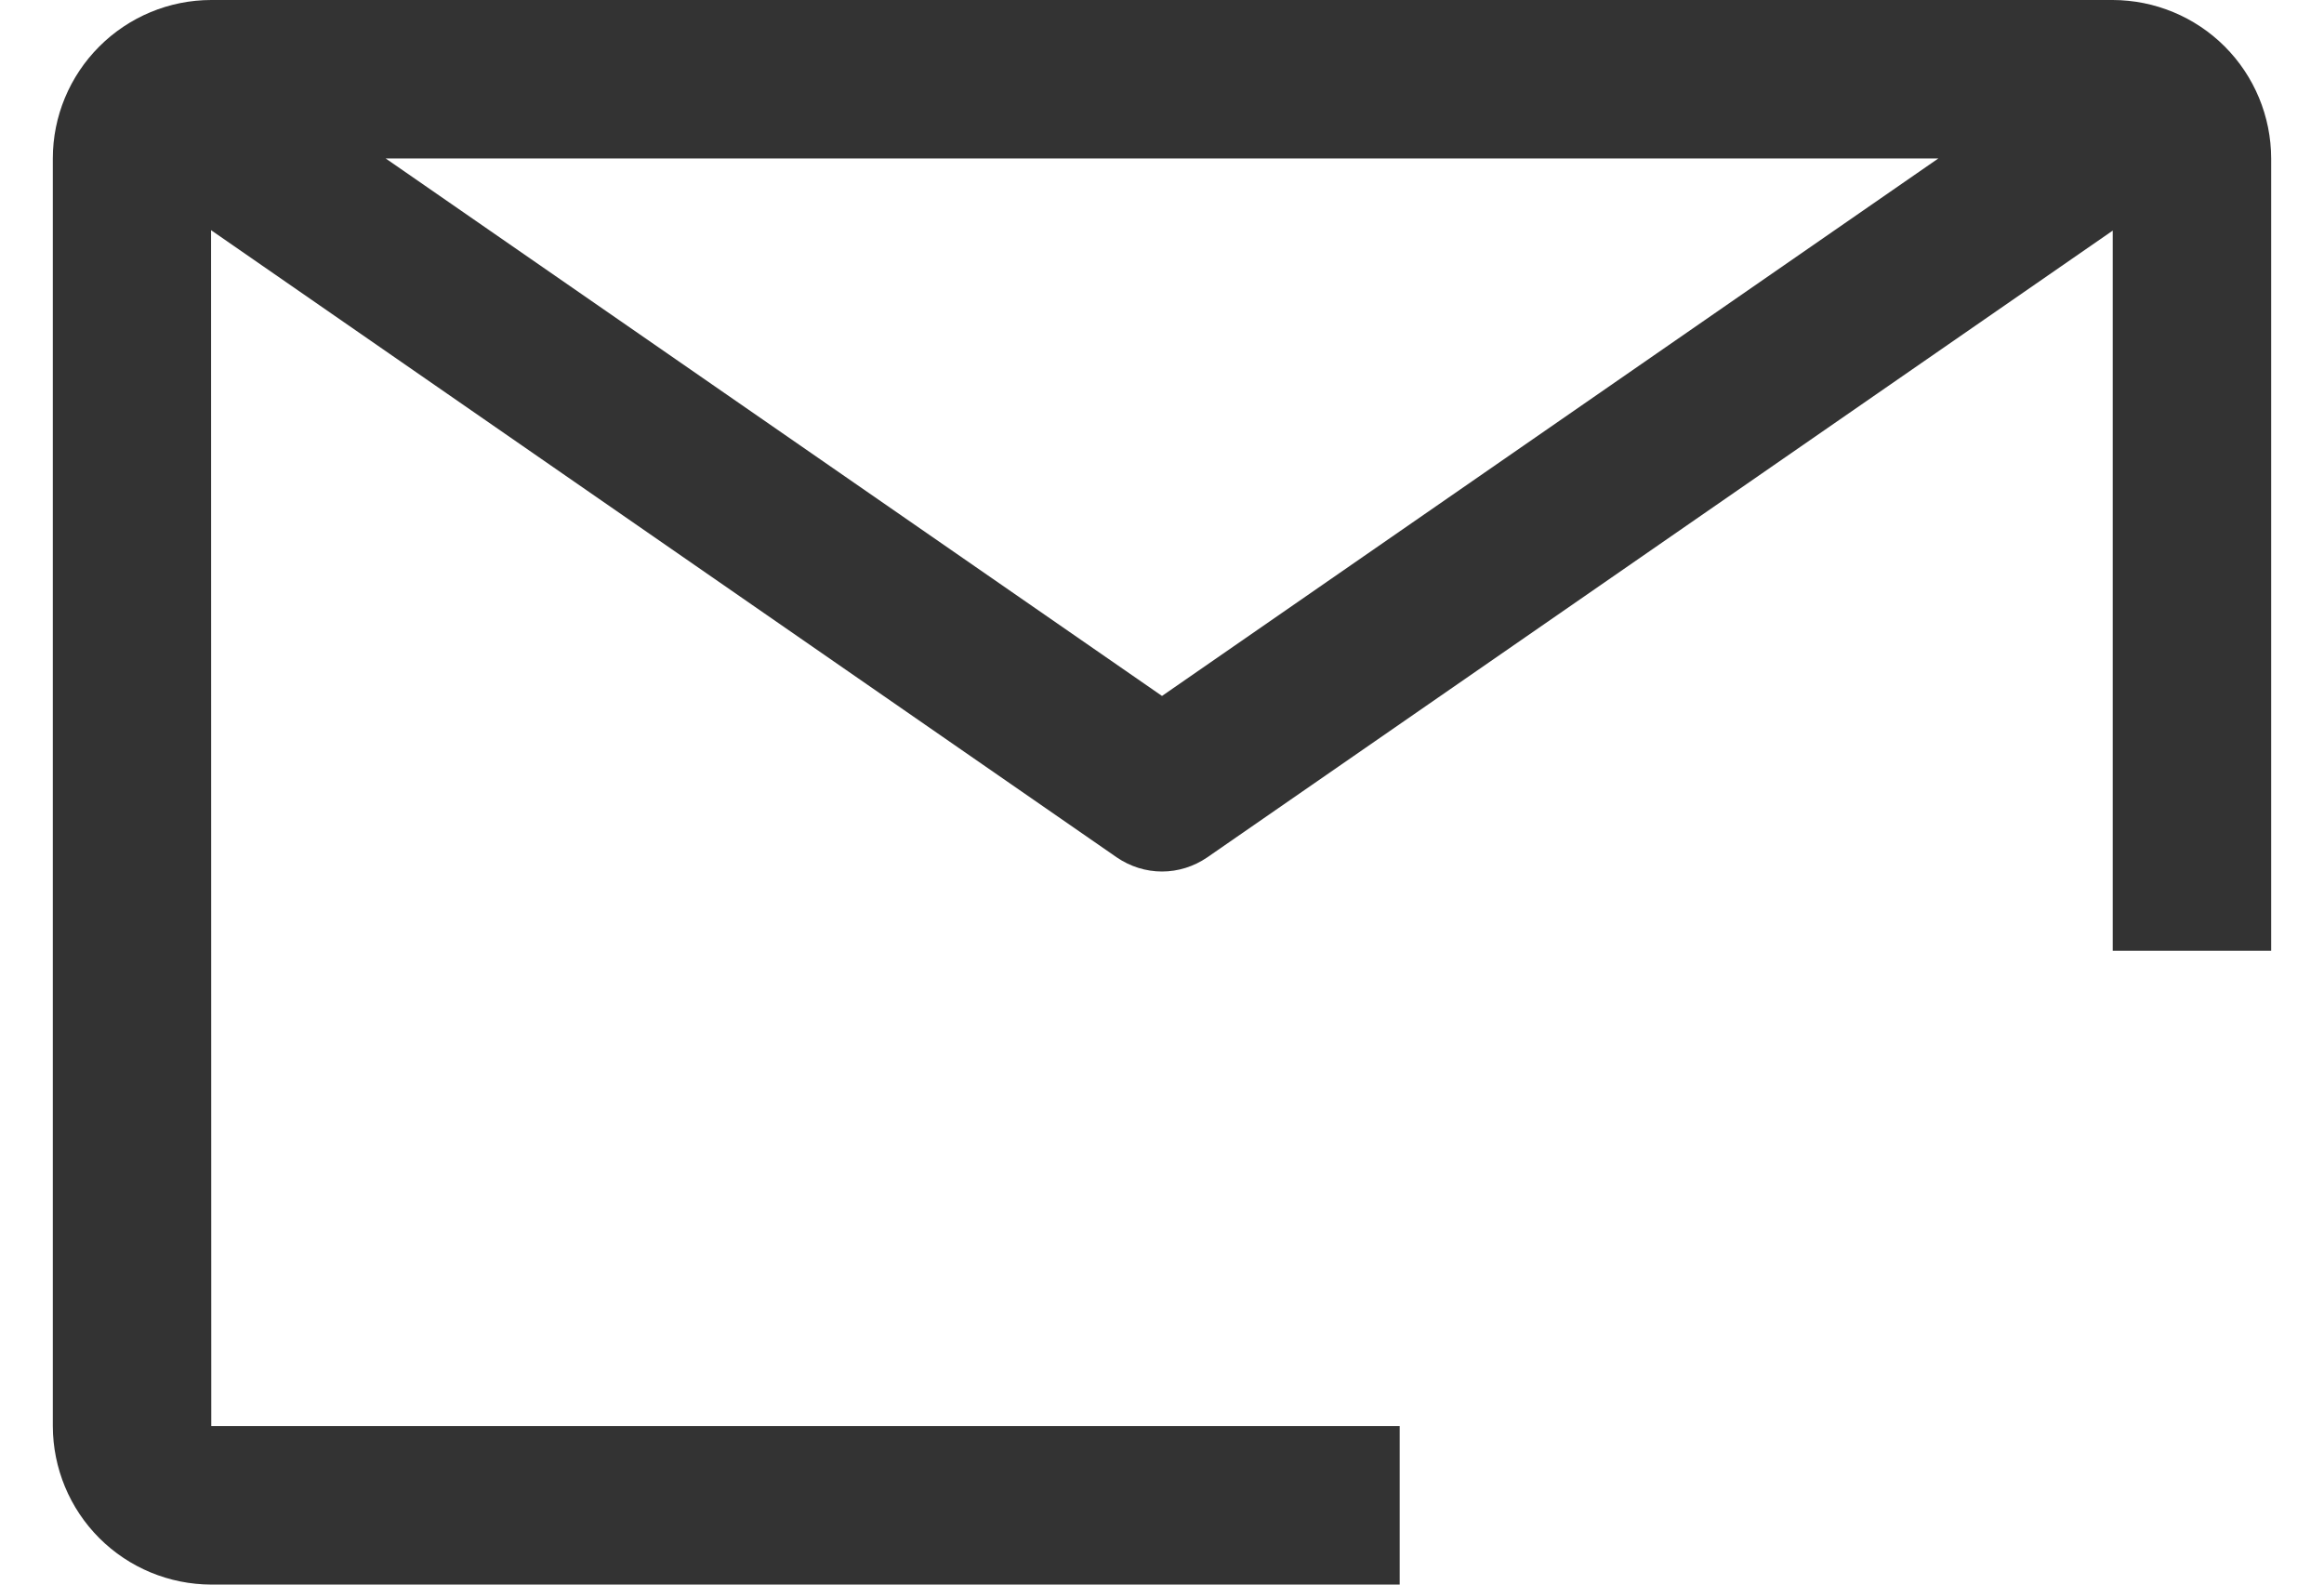 <svg width="22" height="15" viewBox="0 0 22 15" fill="none" xmlns="http://www.w3.org/2000/svg">
<path d="M13.25 13.5H2L1.998 2.179L10.573 8.117C10.699 8.203 10.848 8.25 11 8.25C11.152 8.25 11.301 8.203 11.427 8.117L20 2.183V9H21.5V1.5C21.499 1.102 21.341 0.721 21.06 0.44C20.779 0.159 20.398 0.001 20 0H2C1.602 0 1.221 0.159 0.94 0.44C0.659 0.721 0.5 1.102 0.5 1.5V13.5C0.501 13.898 0.659 14.279 0.94 14.56C1.221 14.841 1.602 14.999 2 15H13.25V13.5ZM18.349 1.5L11 6.588L3.651 1.5H18.349Z" fill="#333333"/>
</svg>
